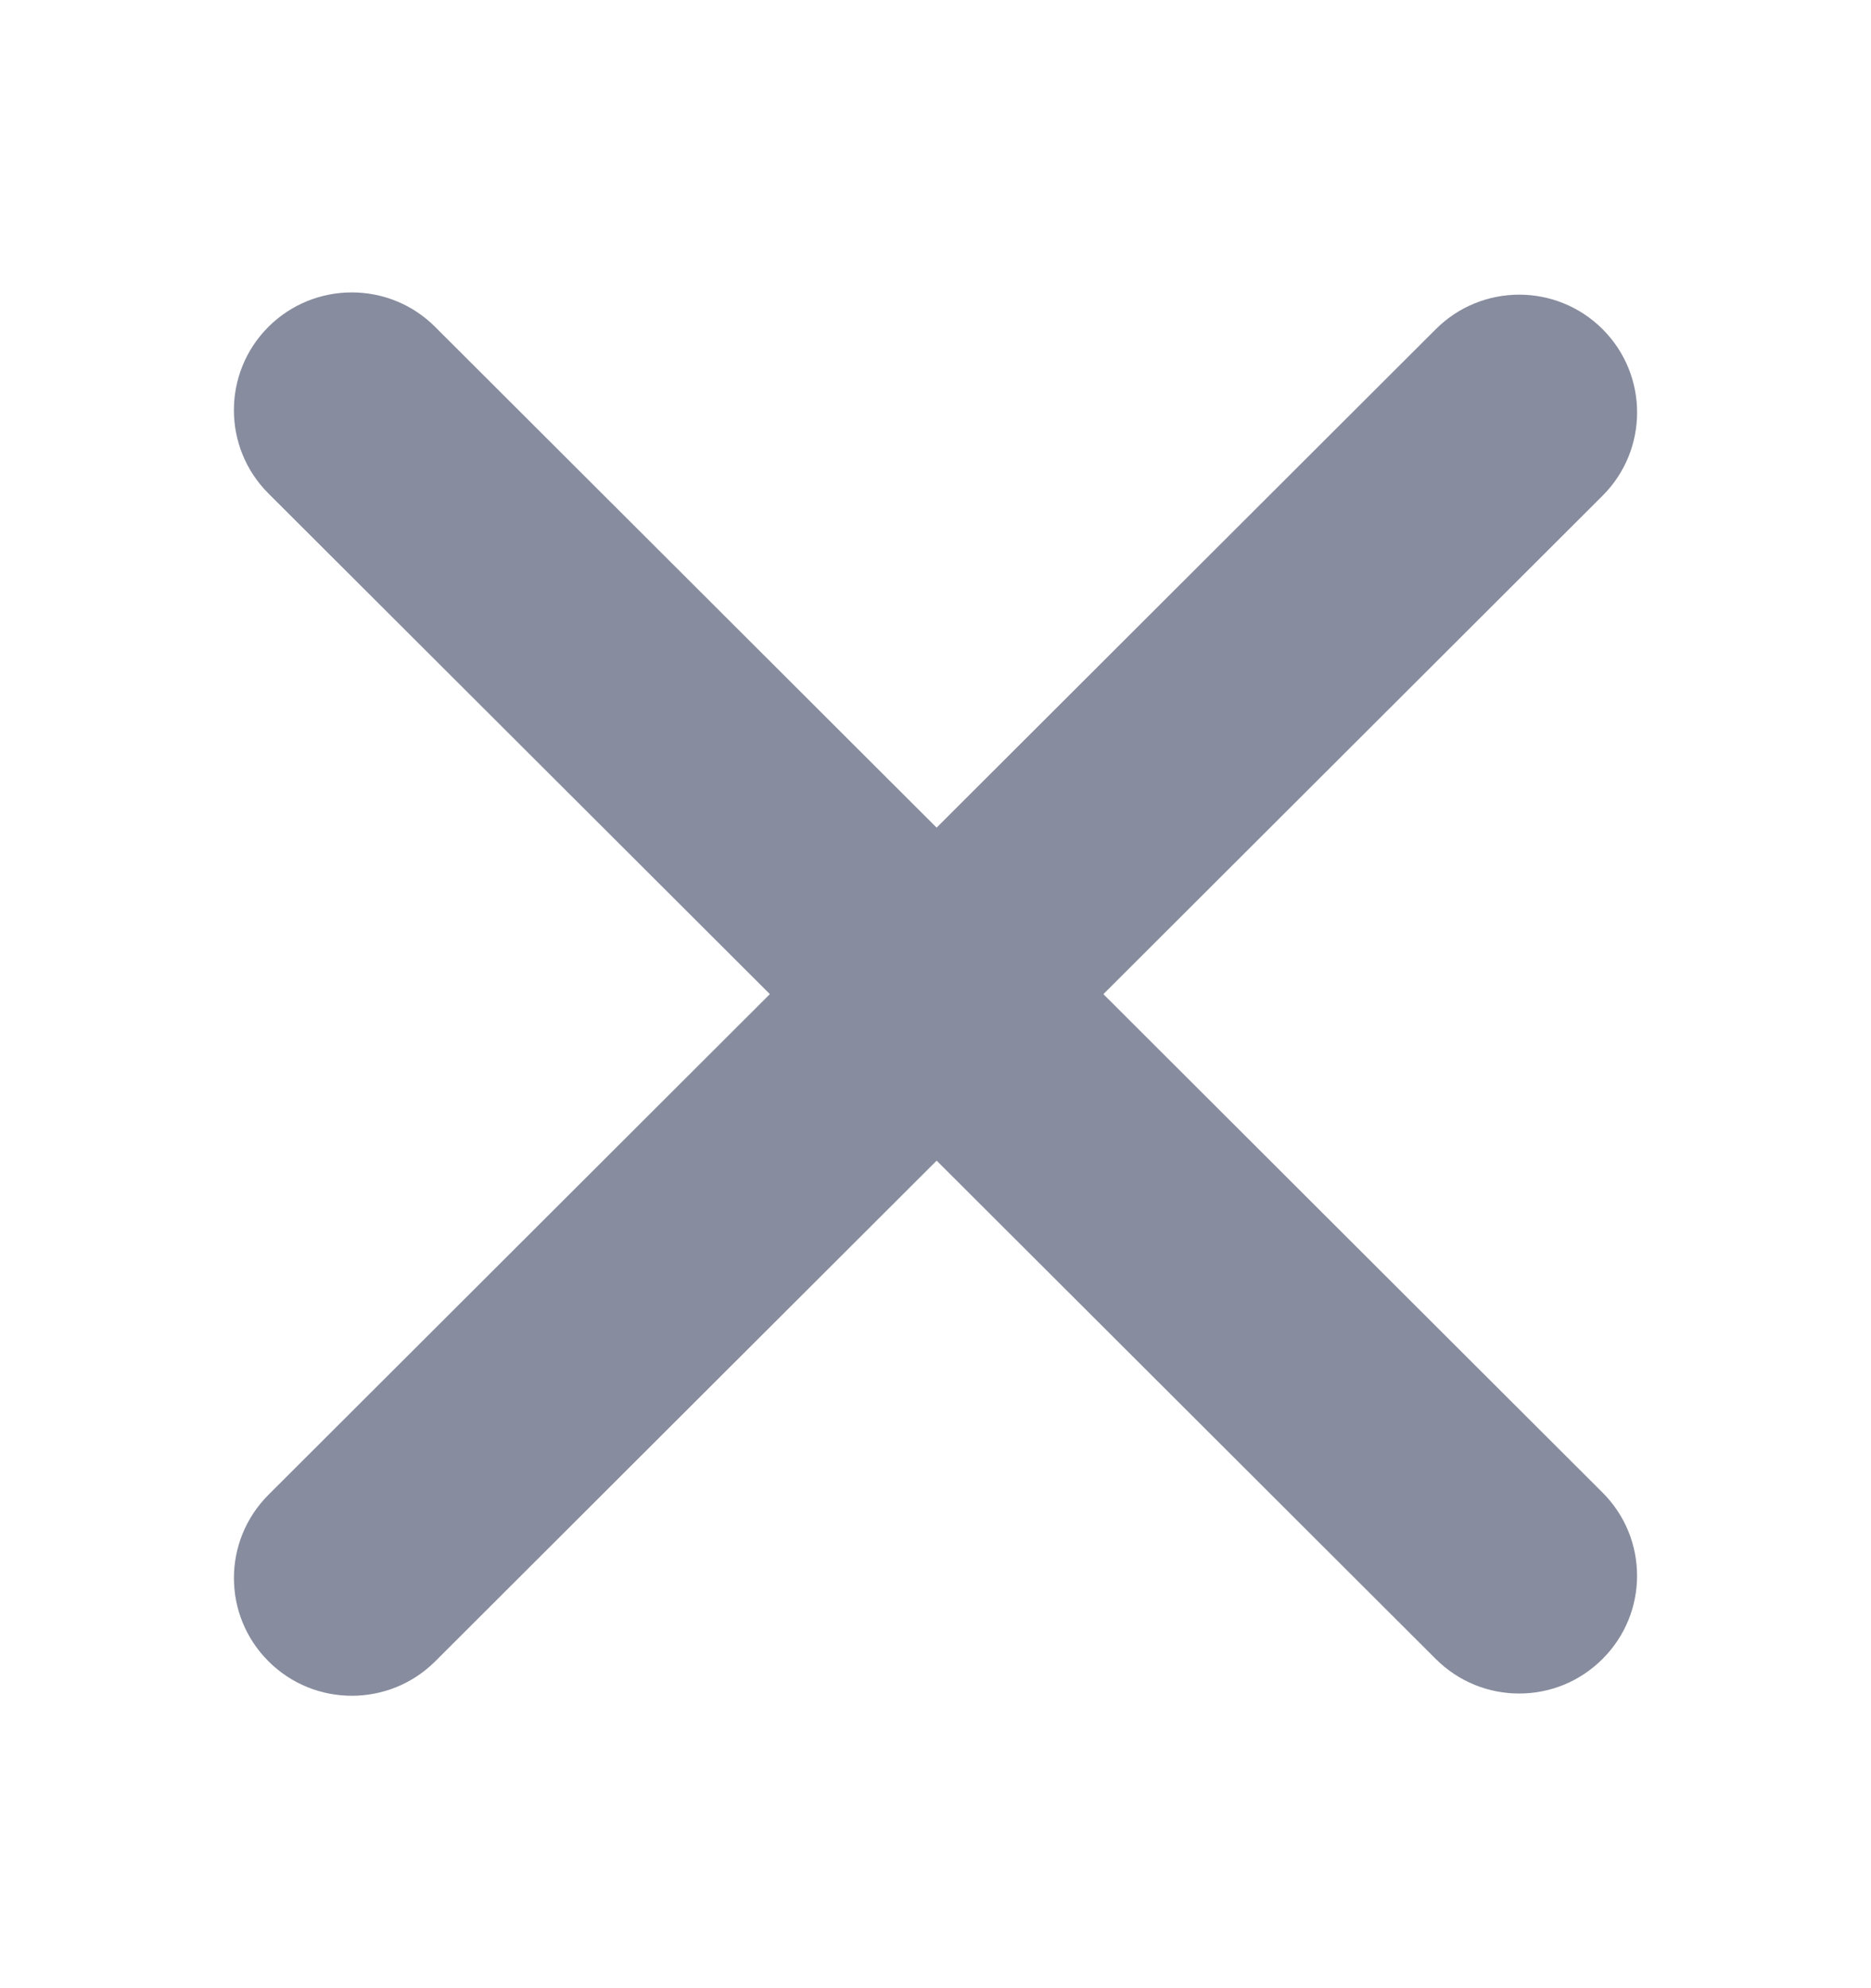 <svg width="16" height="17" viewBox="0 0 16 17" fill="none" xmlns="http://www.w3.org/2000/svg">
<path d="M2.296 14.205C1.902 13.812 1.902 13.175 2.296 12.781L12.278 2.815C12.672 2.421 13.311 2.421 13.705 2.815C14.098 3.208 14.098 3.845 13.705 4.238L3.722 14.205C3.328 14.598 2.689 14.598 2.296 14.205Z" fill="#878C9E"/>
<path d="M2.295 2.795C2.689 2.402 3.328 2.402 3.721 2.795L13.704 12.762C14.098 13.155 14.098 13.792 13.704 14.185C13.311 14.579 12.672 14.579 12.278 14.185L2.295 4.219C1.902 3.826 1.902 3.188 2.295 2.795Z" fill="#878C9E"/>
</svg>
